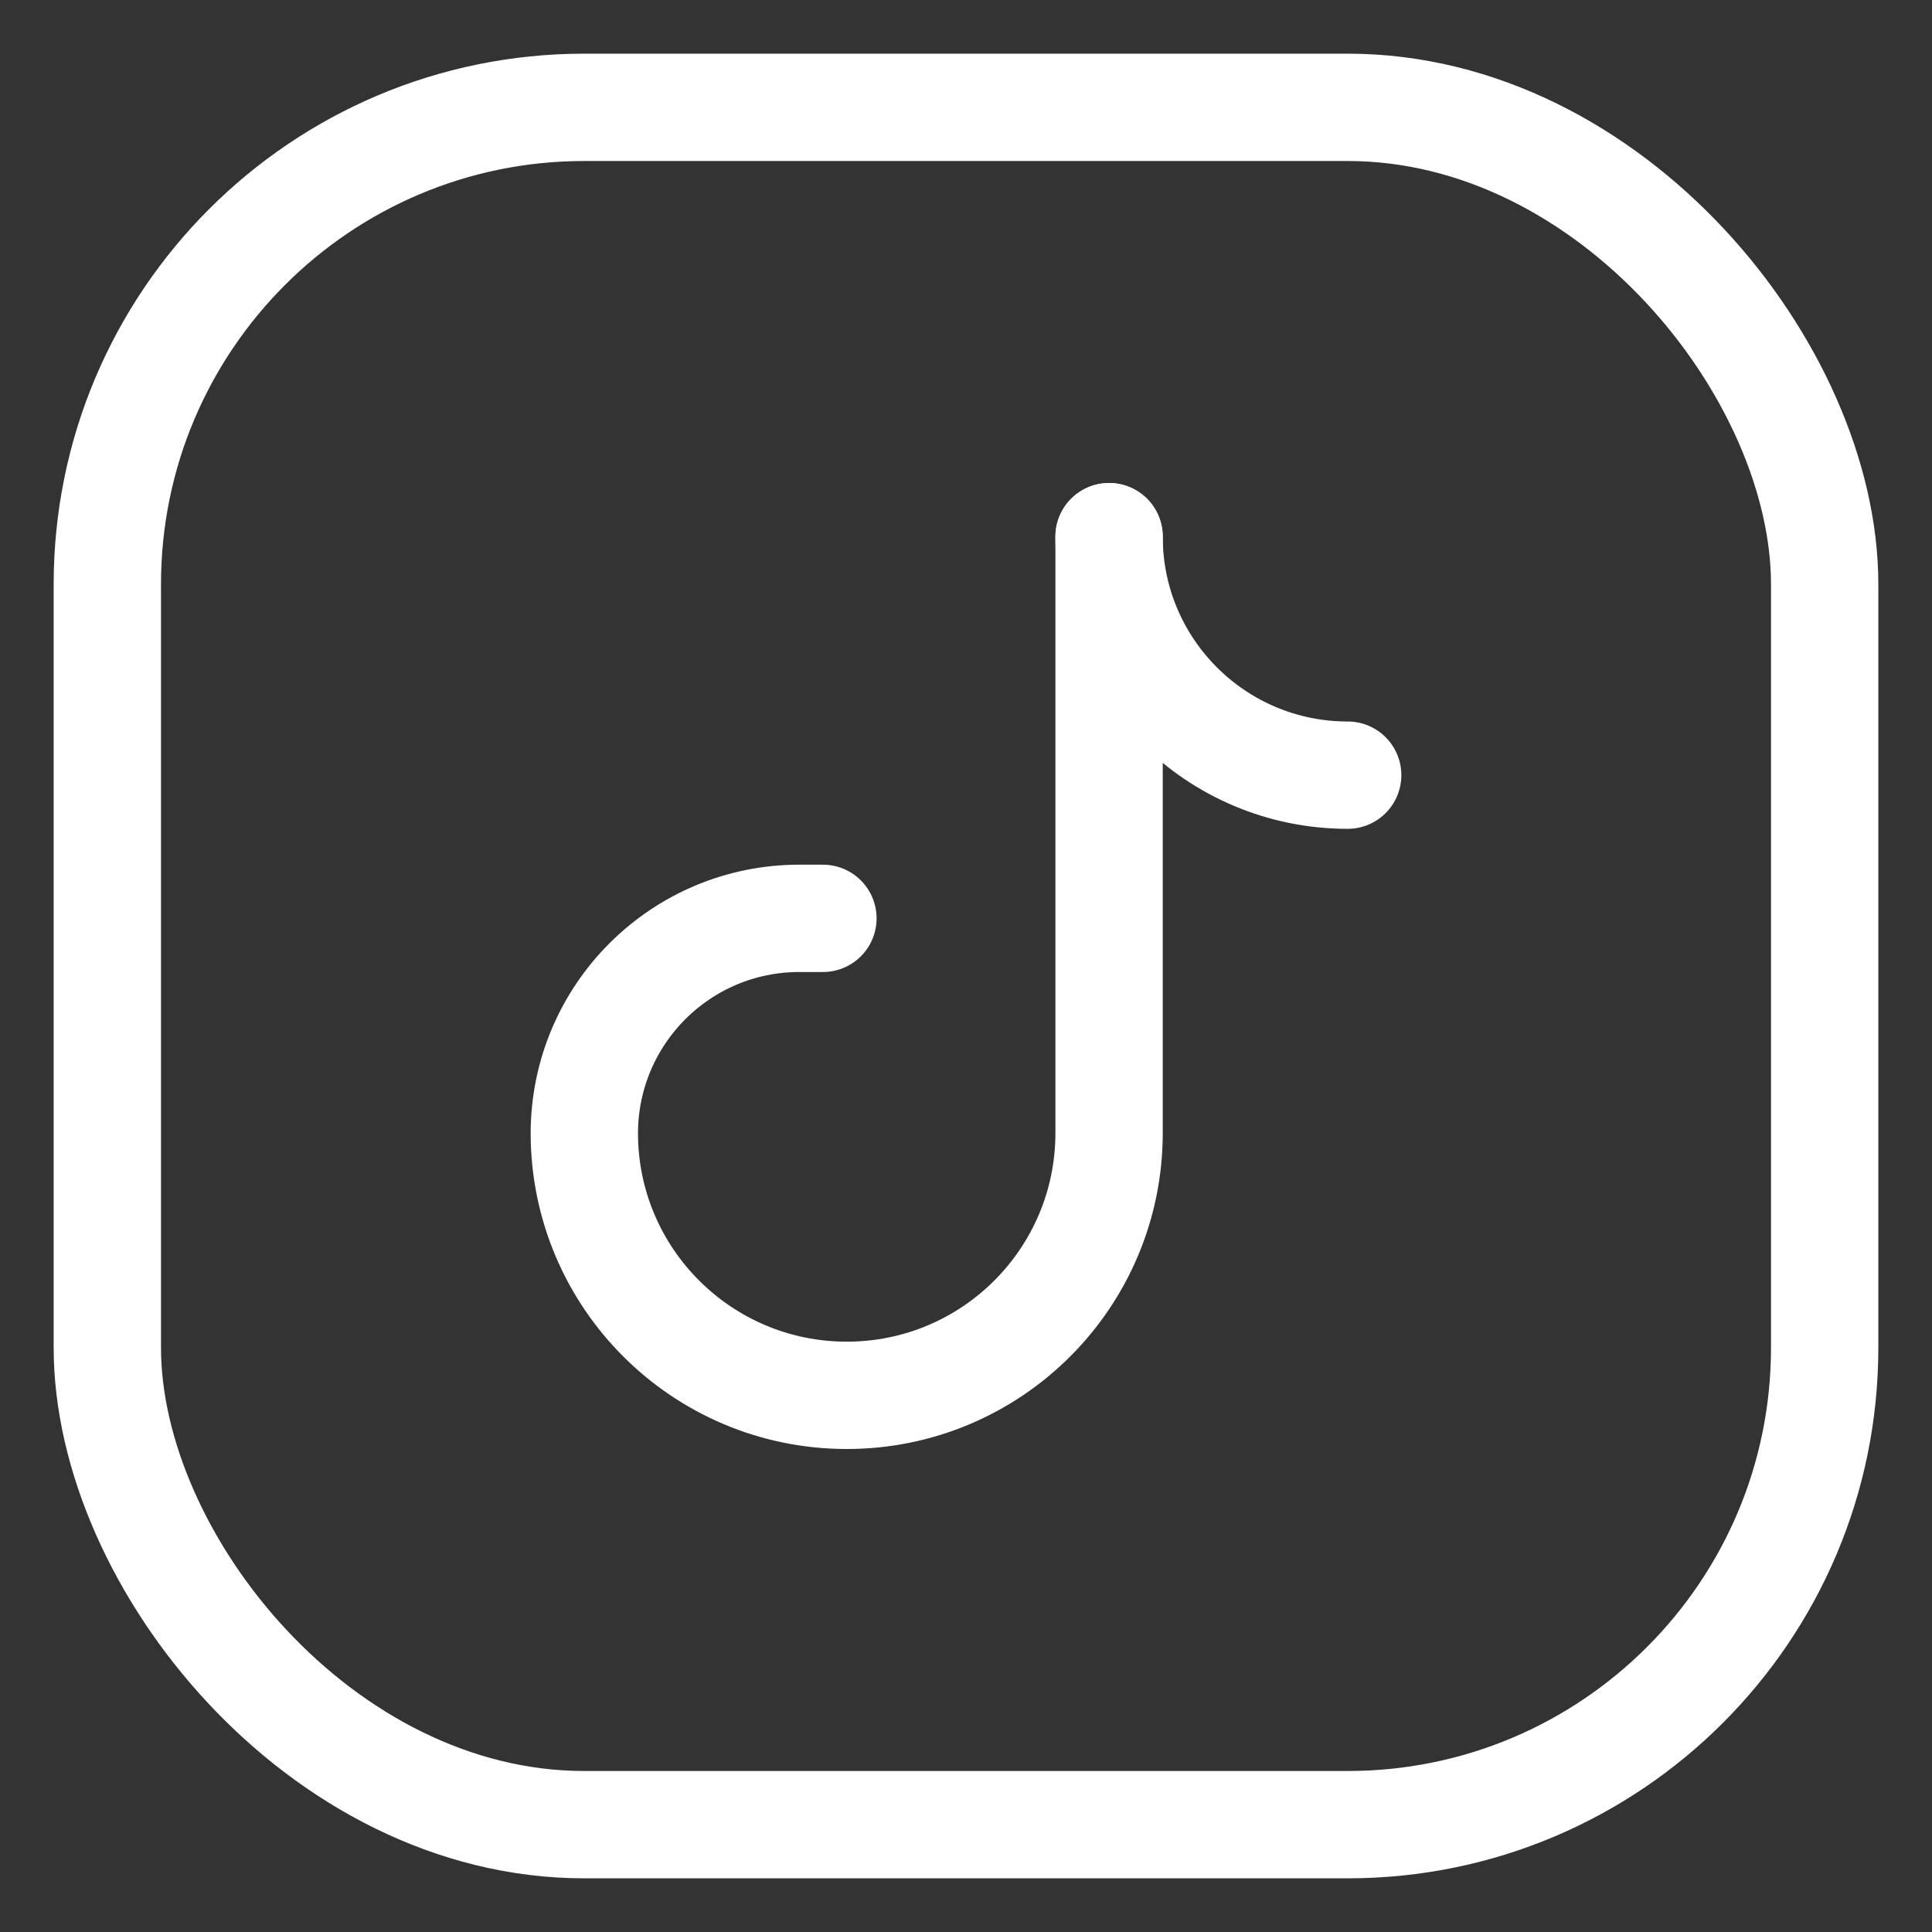 <?xml version="1.0" encoding="UTF-8"?> <svg xmlns="http://www.w3.org/2000/svg" width="18" height="18" viewBox="0 0 18 18" fill="none"><rect x="0" y="0" width="18" height="18" fill="#333333" stroke="none"/><rect x="1" y="1" width="16" height="16" rx="4.444" stroke="white" stroke-linecap="round" stroke-linejoin="round"></rect><path d="M7.667 8.556H7.449C6.343 8.555 5.447 9.45 5.444 10.556H5.444C5.444 11.906 6.539 13 7.889 13V13C9.239 13 10.333 11.906 10.333 10.556V5" stroke="white" stroke-linecap="round" stroke-linejoin="round"></path><path d="M10.333 5C10.333 6.227 11.328 7.222 12.556 7.222" stroke="white" stroke-linecap="round" stroke-linejoin="round"></path></svg> 